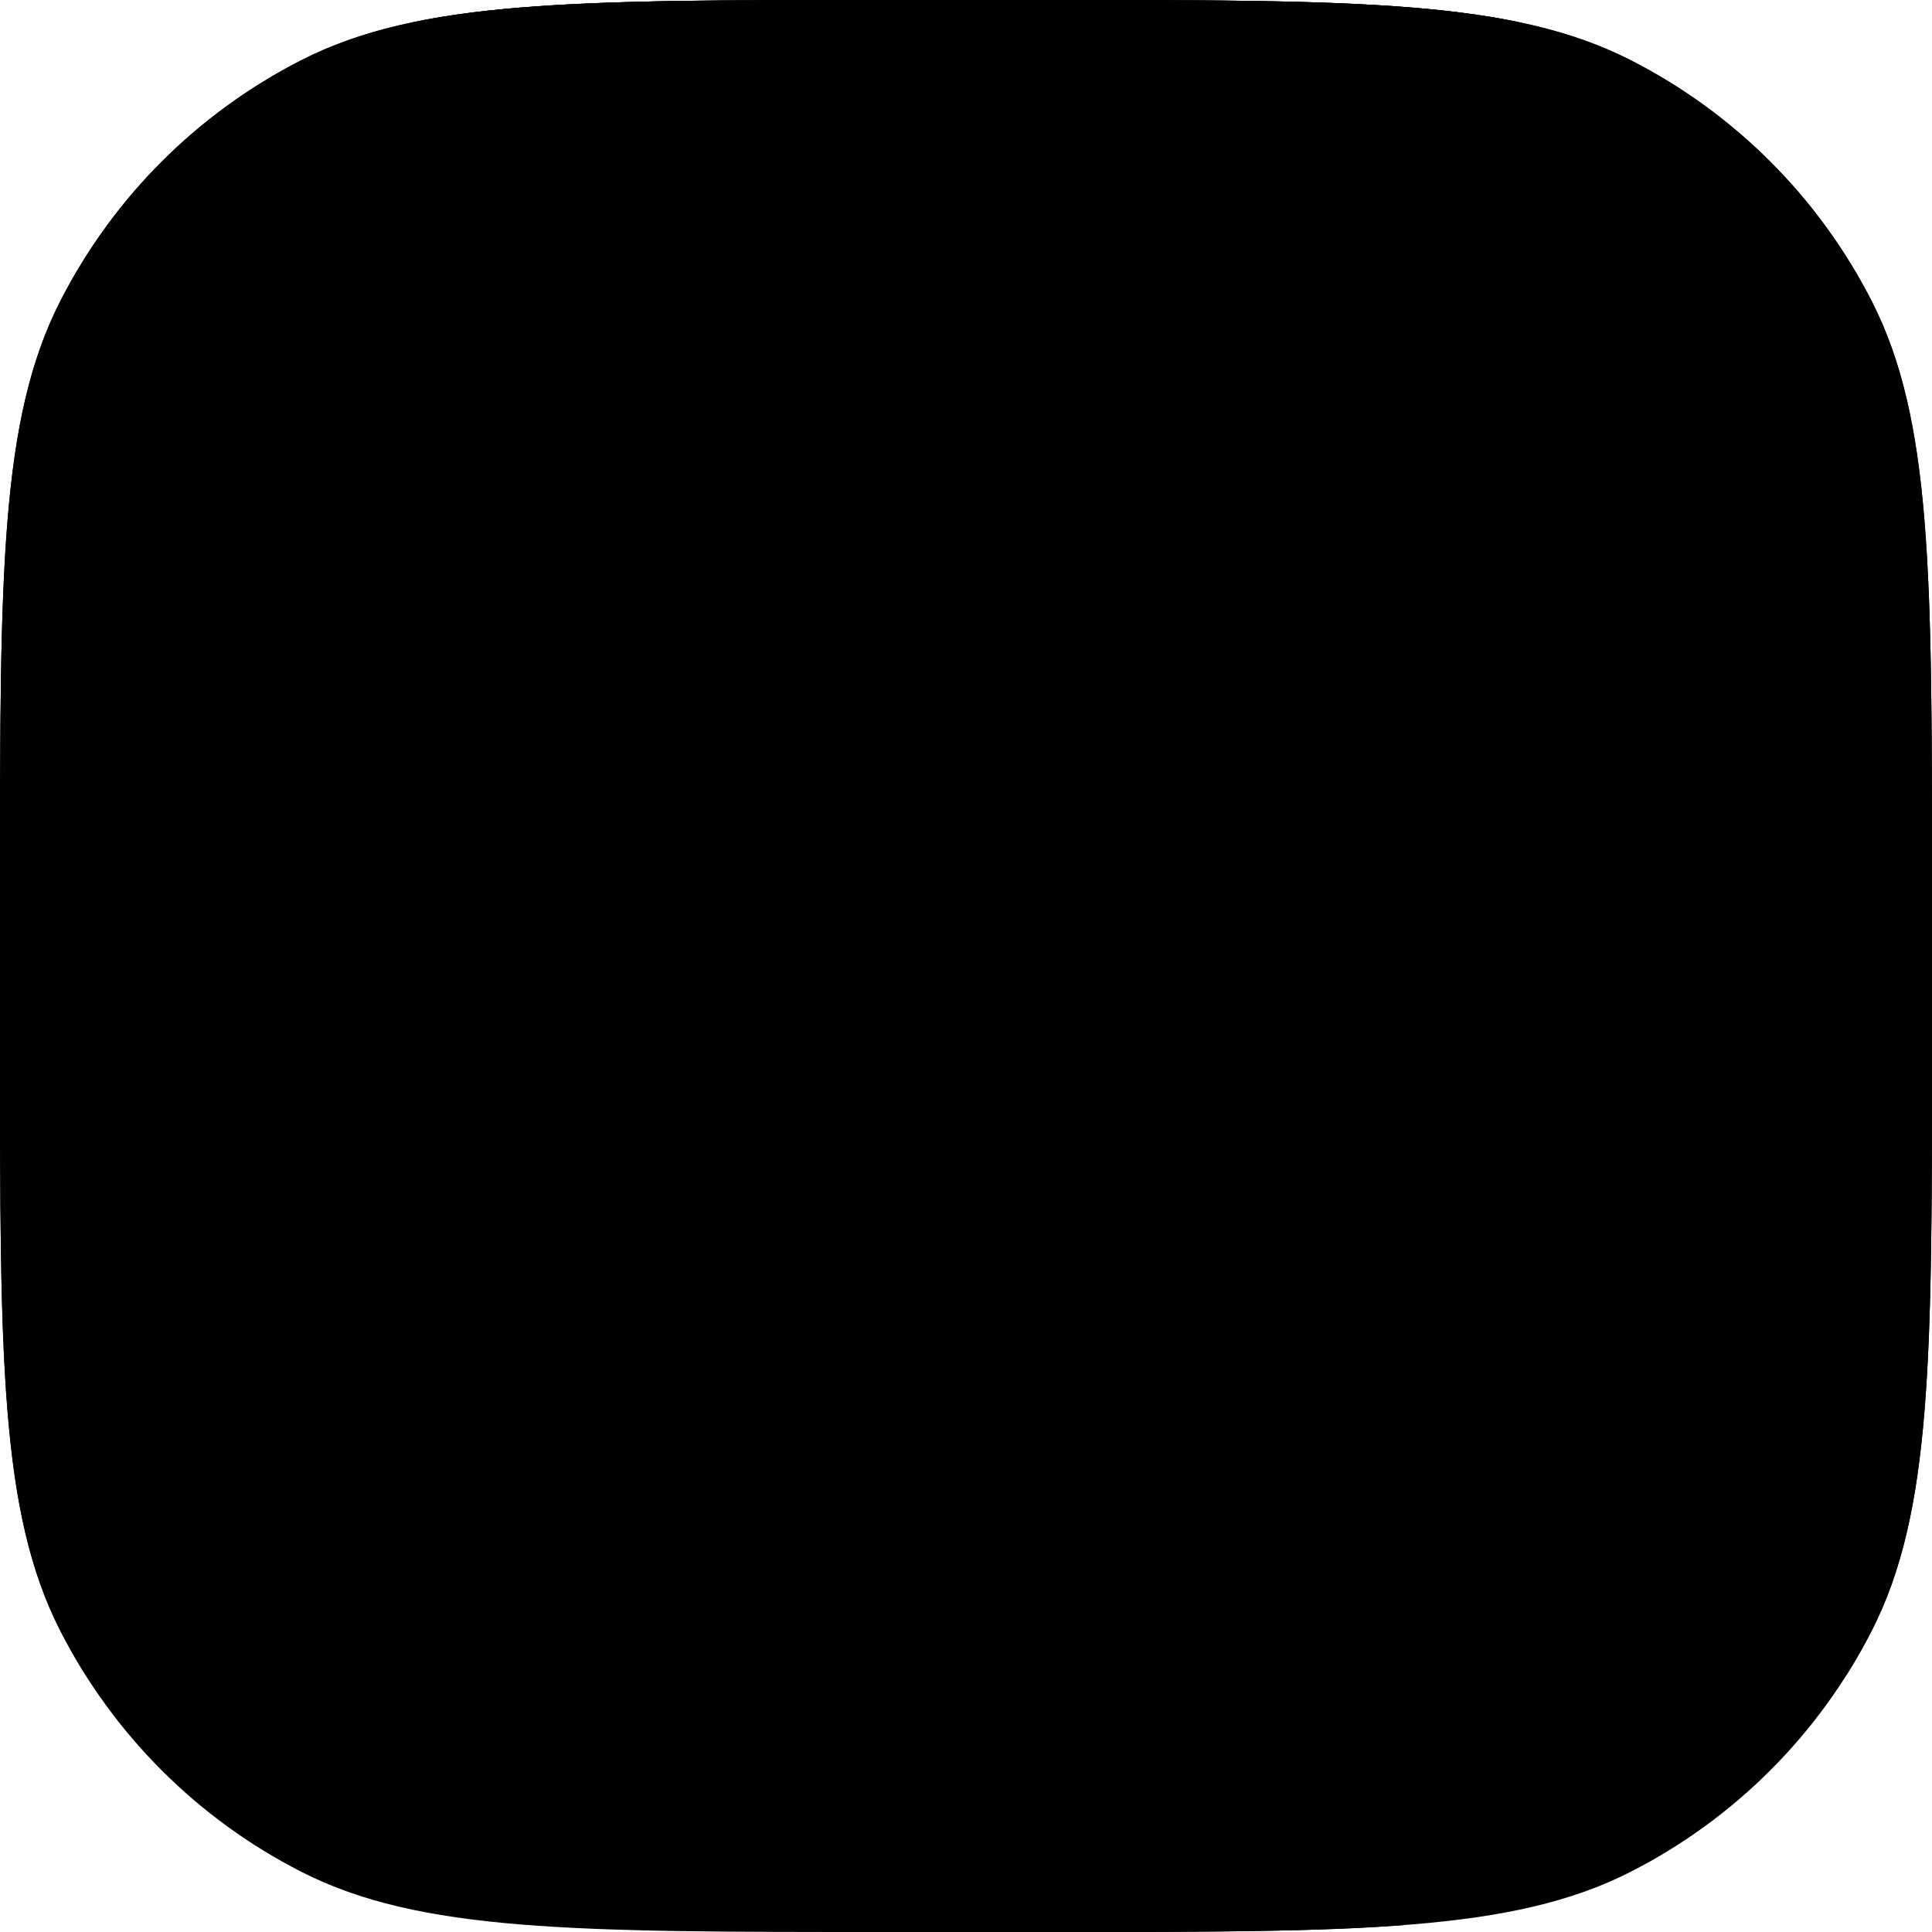 <svg width="512" height="512" viewBox="0 0 512 512" fill="none" xmlns="http://www.w3.org/2000/svg">
<g clip-path="url(#clip0_16_3844)">
<path d="M15.944 79.873C0 111.166 0 152.129 0 234.057V277.943C0 359.871 0 400.834 15.944 432.127C29.969 459.652 52.348 482.031 79.873 496.056C111.166 512 152.129 512 234.057 512H277.943C359.871 512 400.834 512 432.127 496.056C459.652 482.031 482.031 459.652 496.056 432.127C512 400.834 512 359.871 512 277.943V234.057C512 152.129 512 111.166 496.056 79.873C482.031 52.348 459.652 29.969 432.127 15.944C400.834 0 359.871 0 277.943 0H234.057C152.129 0 111.166 0 79.873 15.944C52.348 29.969 29.969 52.348 15.944 79.873Z" fill="#E7BEA2" style="fill:#E7BEA2;fill:color(display-p3 0.906 0.745 0.635);fill-opacity:1;"/>
<path d="M372 510.18C349.544 511.868 321.833 511.991 286 512V414.4C286 400.924 297.001 390 310.571 390H347.429C360.999 390 372 400.924 372 414.4V510.18Z" fill="#EA4448" style="fill:#EA4448;fill:color(display-p3 0.918 0.267 0.282);fill-opacity:1;"/>
<path d="M512 256H0V234.057C0 152.129 0 111.166 15.944 79.873C29.969 52.348 52.348 29.969 79.873 15.944C111.166 0 152.129 0 234.057 0H277.943C359.871 0 400.834 0 432.127 15.944C459.652 29.969 482.031 52.348 496.056 79.873C512 111.166 512 152.129 512 234.057V256Z" fill="#97405C" style="fill:#97405C;fill:color(display-p3 0.592 0.251 0.361);fill-opacity:1;"/>
<path d="M402.331 5.836C374.194 0 336.549 0 277.943 0H234.057C175.451 0 137.806 0 109.669 5.836L165.908 116.733C168.165 121.184 174.523 121.184 176.78 116.733L198.734 73.441C201.164 68.651 208.154 69.117 209.925 74.188L228.214 126.547C229.992 131.634 237.014 132.081 239.422 127.26L250.547 104.985C252.792 100.489 259.208 100.489 261.453 104.985L272.578 127.26C274.986 132.081 282.008 131.634 283.786 126.547L302.075 74.188C303.846 69.117 310.836 68.651 313.266 73.441L335.22 116.733C337.477 121.184 343.835 121.184 346.092 116.733L402.331 5.836Z" fill="#48215B" style="fill:#48215B;fill:color(display-p3 0.282 0.129 0.357);fill-opacity:1;"/>
<path d="M22.749 444C20.303 440.143 18.031 436.162 15.944 432.067C0 400.779 0 359.821 0 277.905V256.848L105.792 313.569C110.078 315.868 110.078 322.013 105.792 324.311L55.732 351.152C51.445 353.45 51.445 359.595 55.732 361.894L105.792 388.734C110.078 391.032 110.078 397.177 105.792 399.476L22.749 444Z" fill="#48215B" style="fill:#48215B;fill:color(display-p3 0.282 0.129 0.357);fill-opacity:1;"/>
<path d="M512 256.848V277.905C512 359.821 512 400.779 496.056 432.067C493.969 436.162 491.697 440.143 489.251 444L406.208 399.476C401.922 397.177 401.922 391.032 406.208 388.734L456.268 361.894C460.555 359.595 460.555 353.45 456.268 351.152L406.208 324.311C401.922 322.013 401.922 315.868 406.208 313.569L512 256.848Z" fill="#48215B" style="fill:#48215B;fill:color(display-p3 0.282 0.129 0.357);fill-opacity:1;"/>
<path d="M109.429 146C95.937 146 85 156.908 85 170.364V188.636C85 202.092 95.937 213 109.429 213H194.929C208.42 213 219.357 202.092 219.357 188.636V170.364C219.357 156.908 208.42 146 194.929 146H109.429Z" fill="#FAD87F" style="fill:#FAD87F;fill:color(display-p3 0.98 0.847 0.498);fill-opacity:1;"/>
<path d="M317.071 146C303.58 146 292.643 156.908 292.643 170.364V188.636C292.643 202.092 303.58 213 317.071 213H402.571C416.063 213 427 202.092 427 188.636V170.364C427 156.908 416.063 146 402.571 146H317.071Z" fill="#FAD87F" style="fill:#FAD87F;fill:color(display-p3 0.98 0.847 0.498);fill-opacity:1;"/>
</g>
<defs>
<clipPath id="clip0_16_3844">
<rect width="512" height="512" fill="white" style="fill:white;fill-opacity:1;"/>
</clipPath>
</defs>
</svg>
